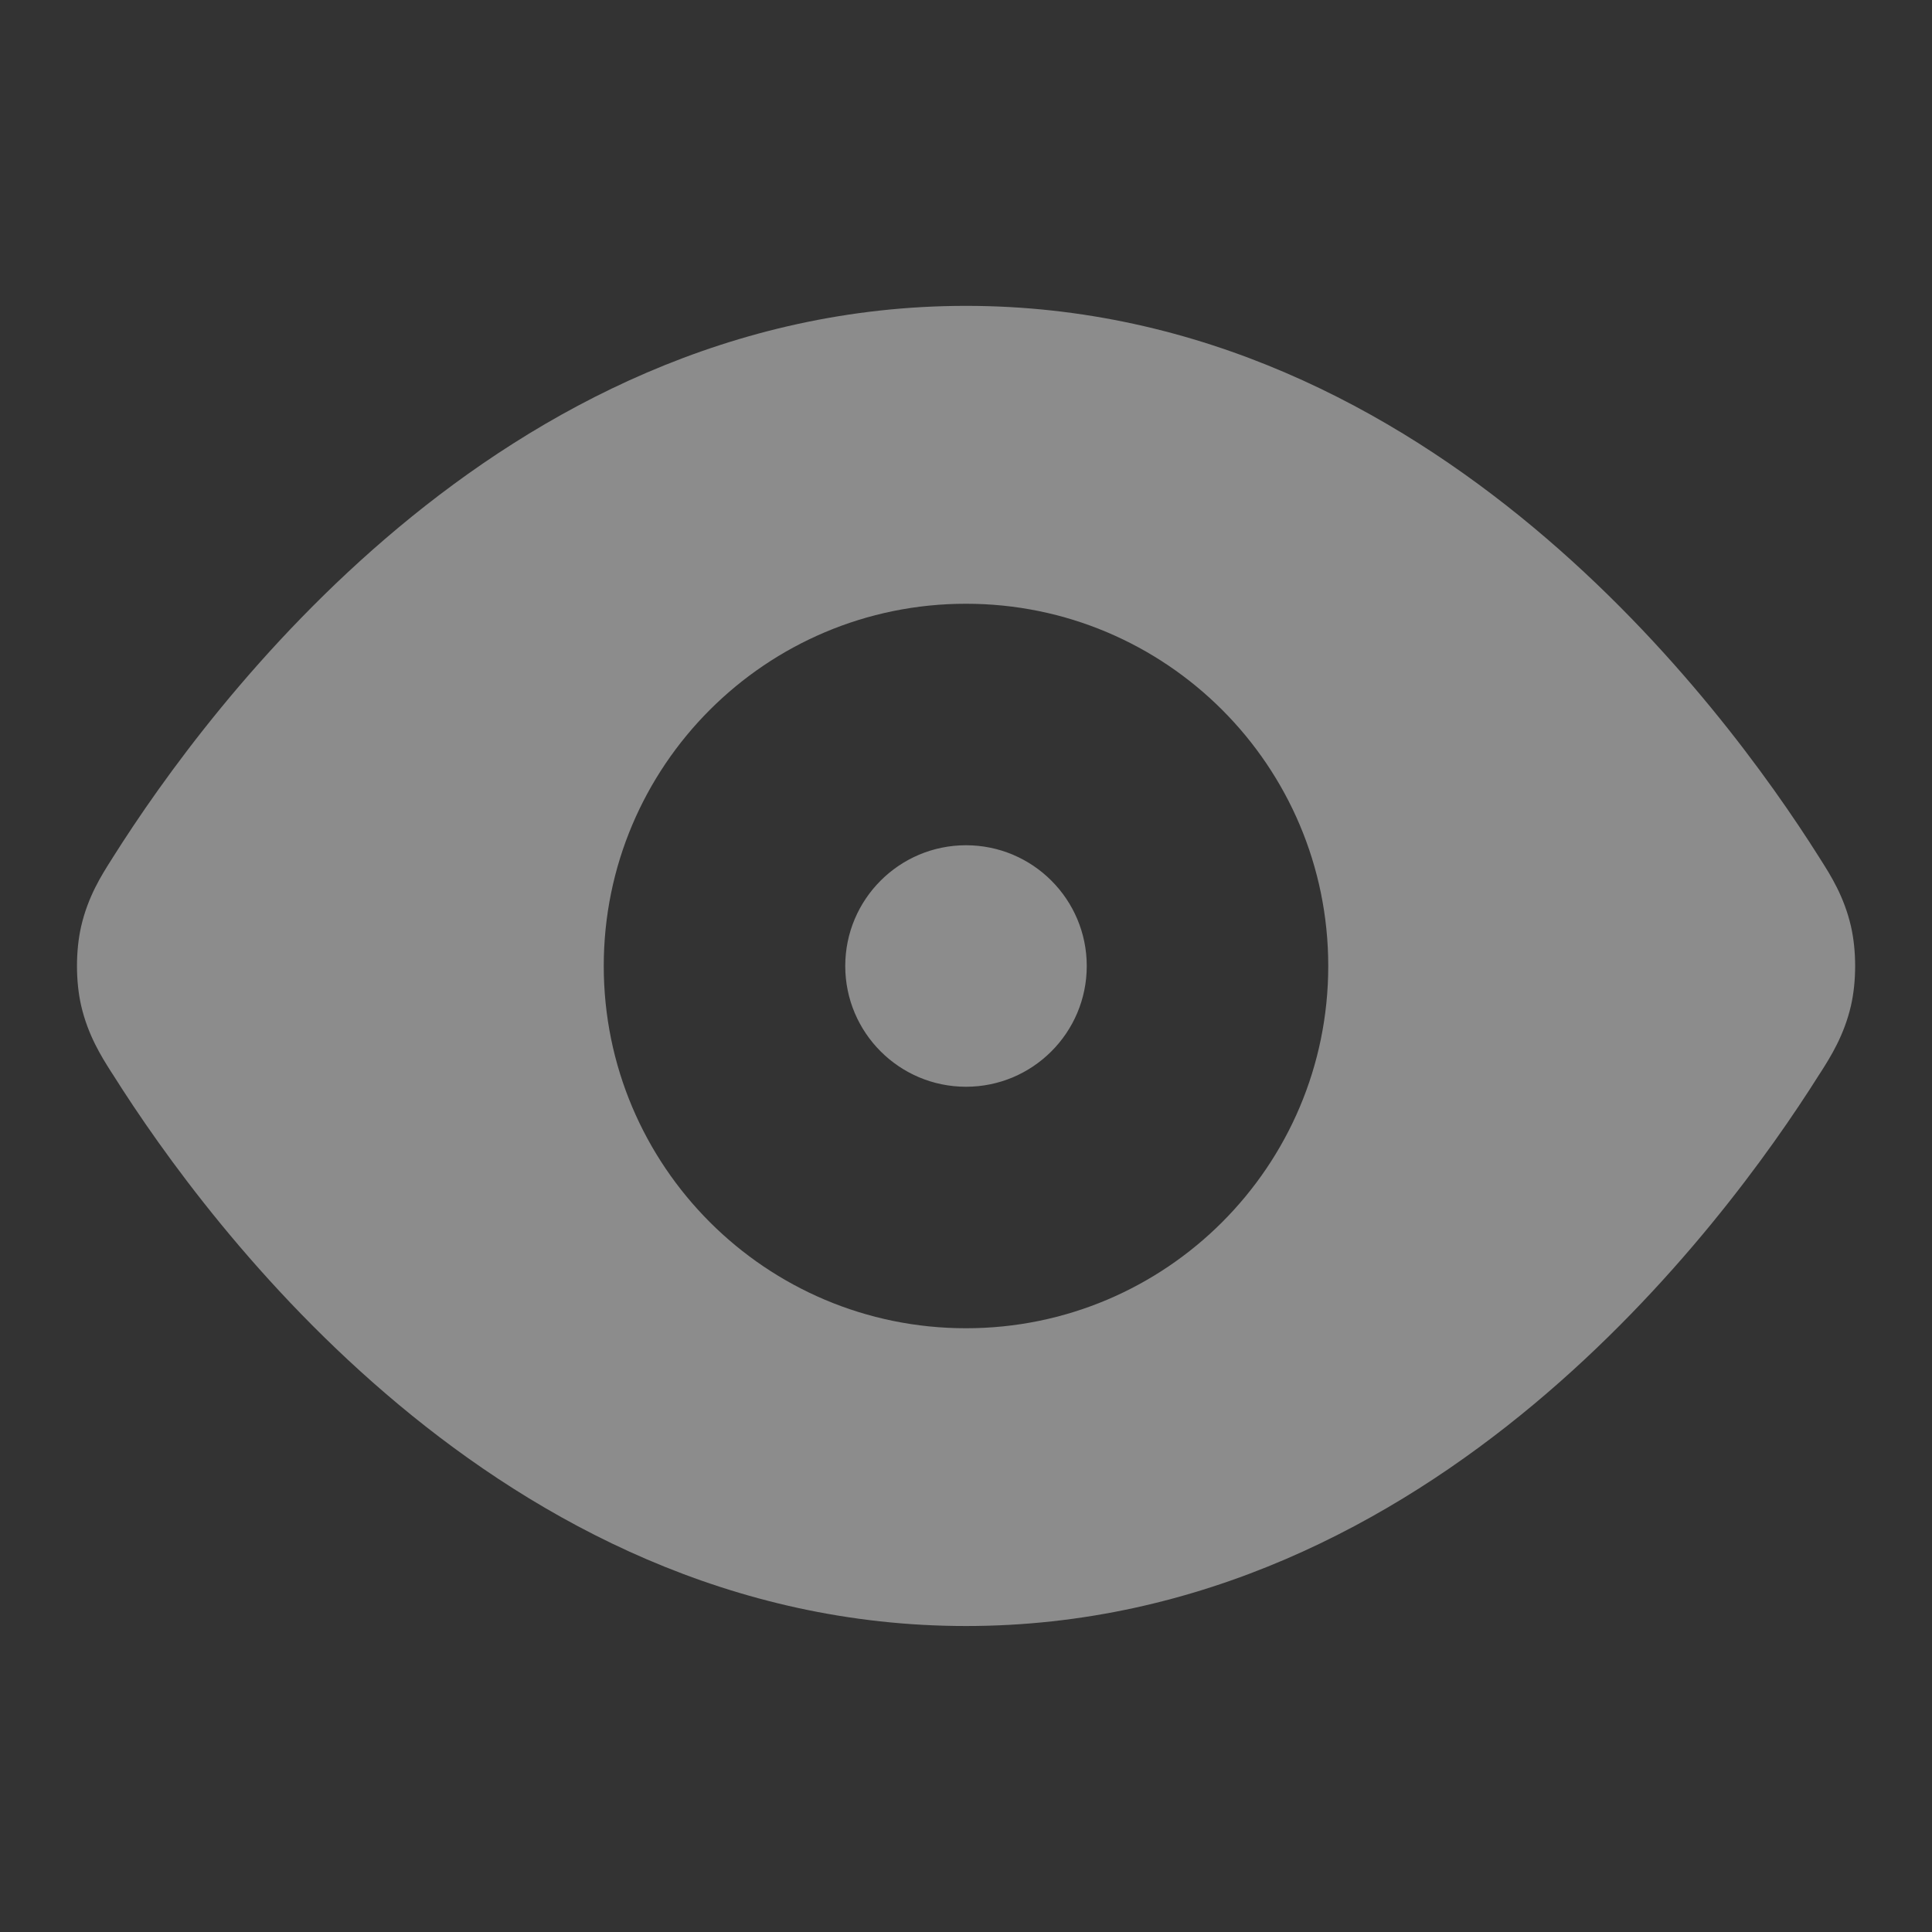 <svg width="16" height="16" viewBox="0 0 16 16" fill="none" xmlns="http://www.w3.org/2000/svg">
<rect x="0" y="0" width="16" height="16" fill="#333333" stroke="none"/>
<g opacity="0.5">
<path fill-rule="evenodd" clip-rule="evenodd" d="M8 7C7.448 7 7 7.448 7 8C7 8.552 7.448 9 8 9C8.552 9 9 8.552 9 8C9 7.448 8.552 7 8 7ZM5 8C5 6.343 6.343 5 8 5C9.657 5 11 6.343 11 8C11 9.657 9.657 11 8 11C6.343 11 5 9.657 5 8ZM8 2.533C6.051 2.533 4.467 3.395 3.3 4.369C2.134 5.342 1.336 6.465 0.937 7.097L0.92 7.124C0.842 7.247 0.729 7.424 0.672 7.672C0.626 7.873 0.626 8.127 0.672 8.328C0.729 8.575 0.842 8.753 0.92 8.876L0.937 8.902C1.336 9.535 2.134 10.658 3.3 11.631C4.467 12.605 6.051 13.466 8 13.466C9.949 13.466 11.534 12.605 12.701 11.631C13.867 10.658 14.665 9.535 15.064 8.902L15.081 8.876L15.081 8.876C15.159 8.753 15.272 8.575 15.329 8.328C15.375 8.127 15.375 7.873 15.329 7.672C15.272 7.424 15.159 7.247 15.081 7.124L15.081 7.124L15.064 7.097C14.665 6.465 13.867 5.342 12.701 4.369C11.534 3.395 9.949 2.533 8 2.533Z" fill="white" fill-opacity="0.87"/>
</g>
</svg>
